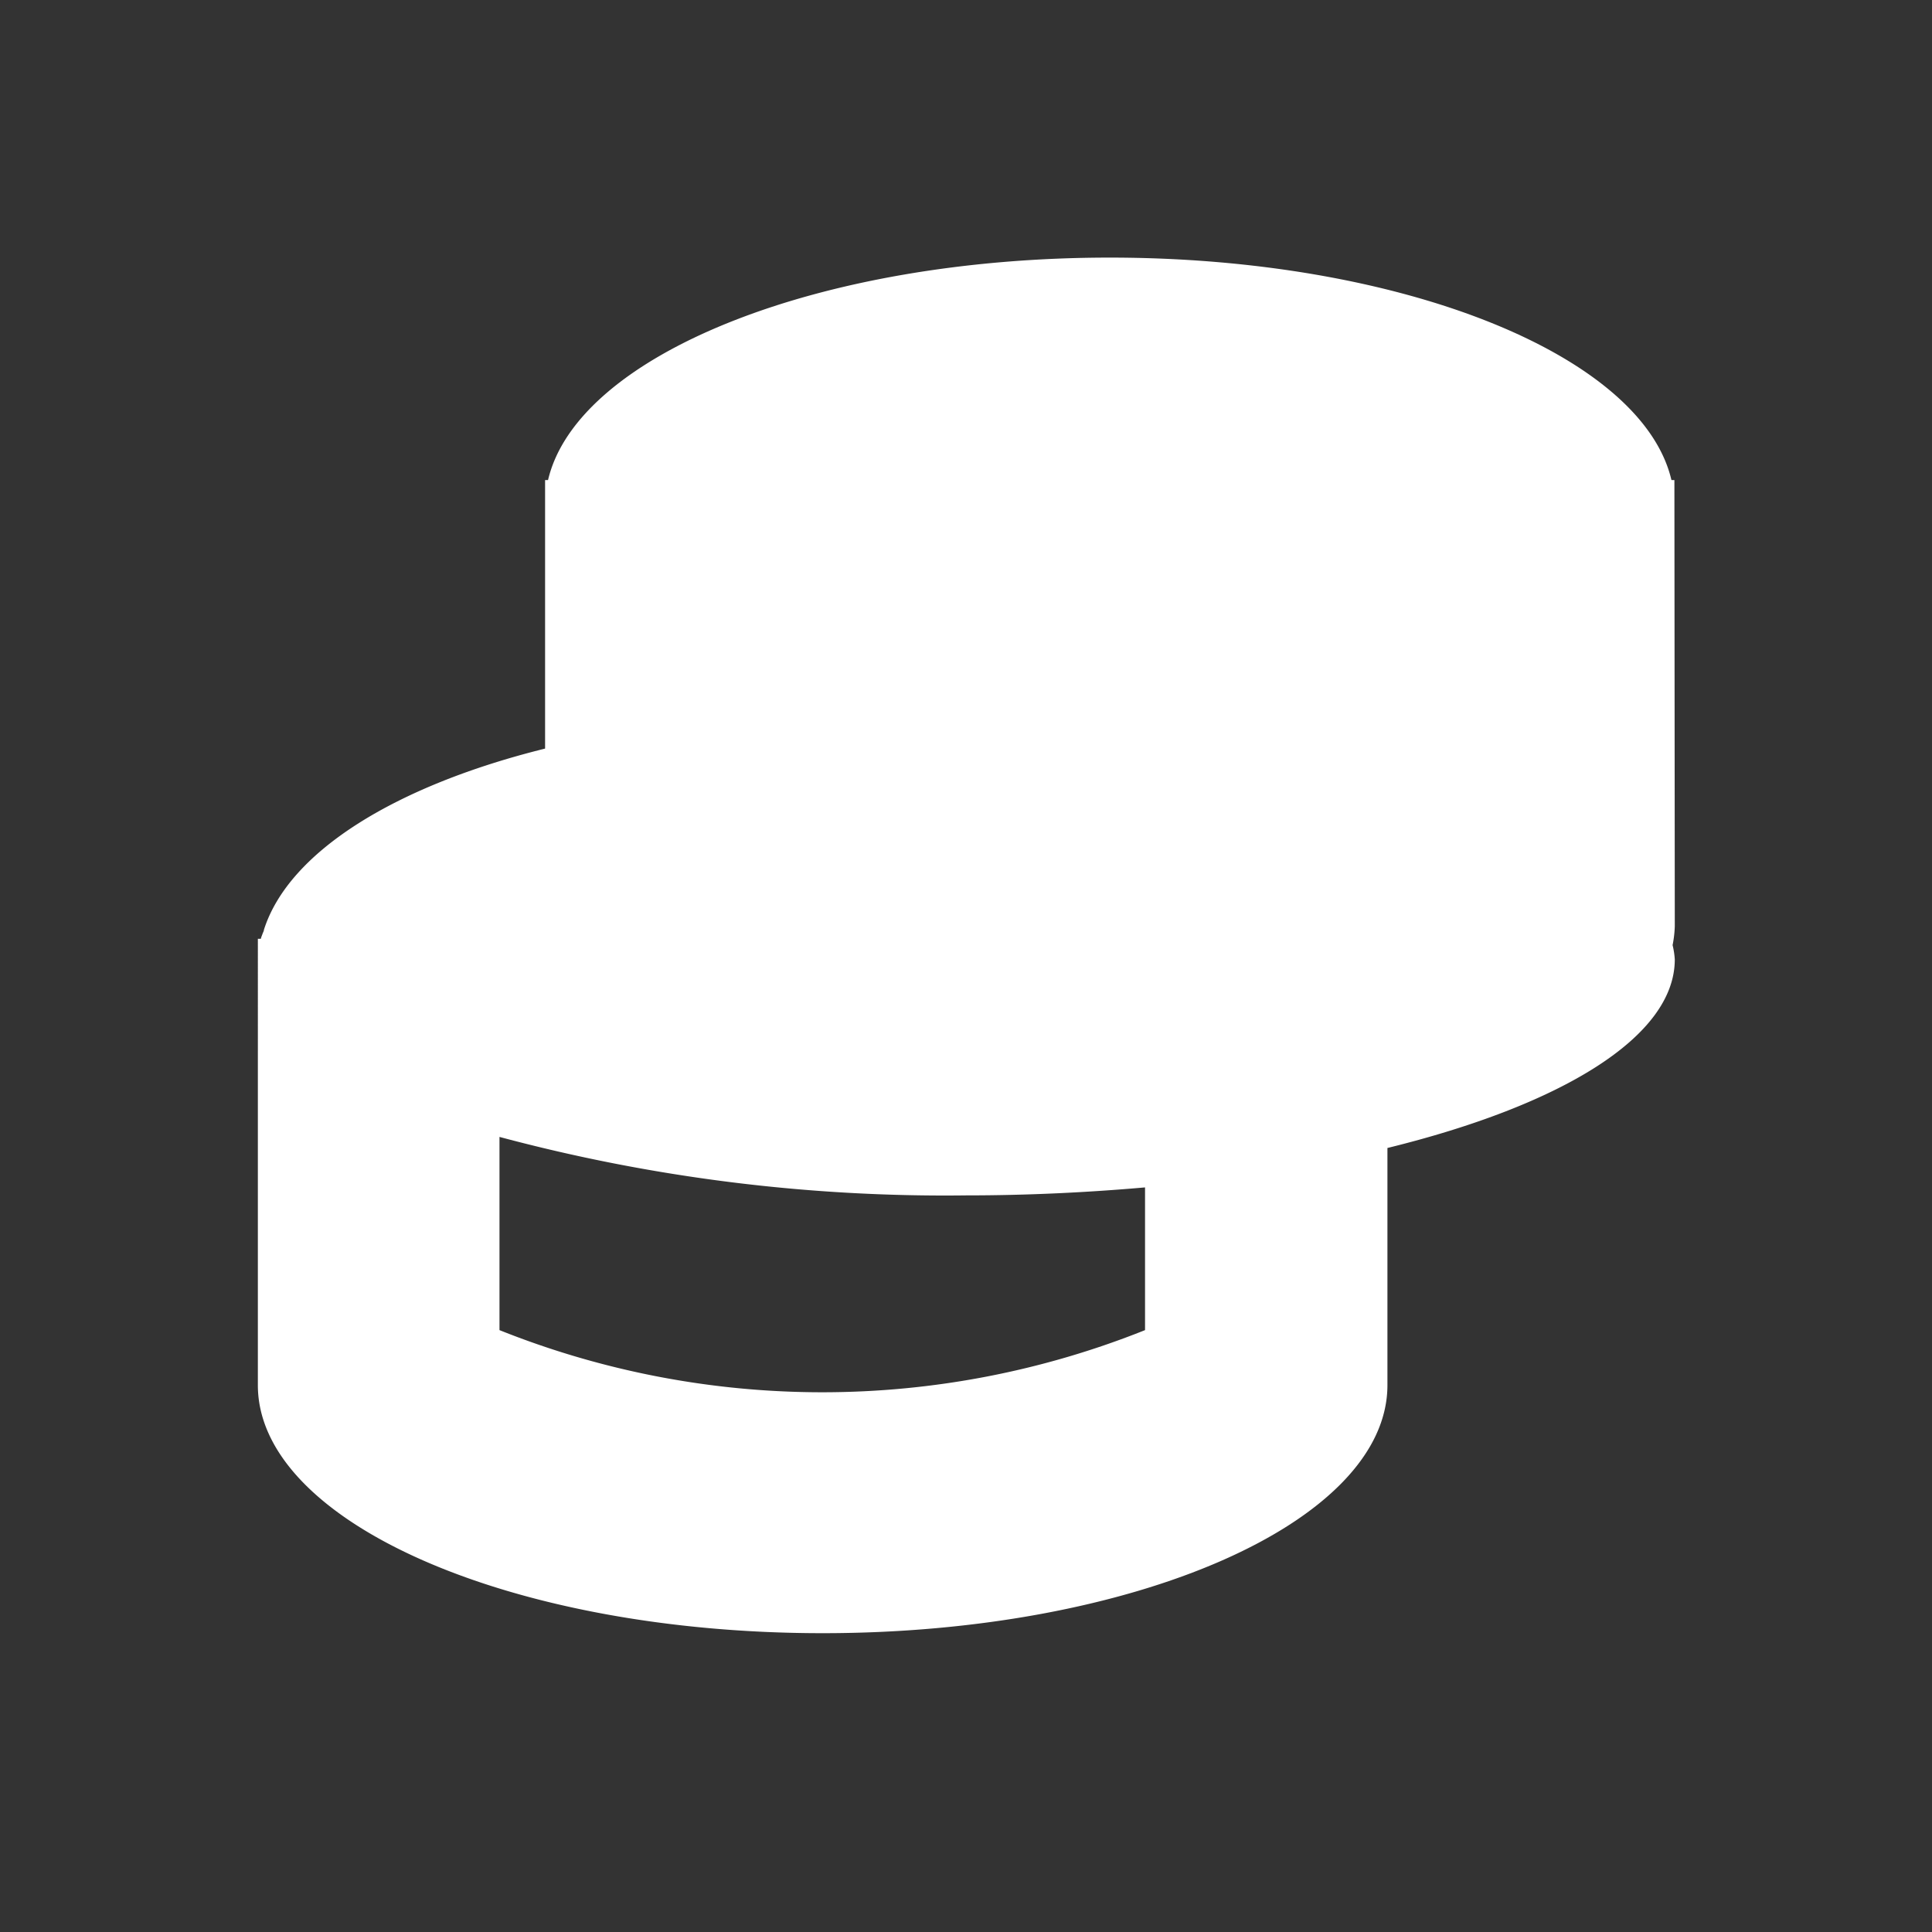 <svg xmlns="http://www.w3.org/2000/svg" width="15" height="15" viewBox="0 0 15 15">
  <rect x="0" y="0" width="15" height="15" fill="#333333" stroke="none"/>
  <defs>
    <style>
      .cls-1 {
        fill: none;
      }

      .cls-2 {
        fill: #fff;
      }
    </style>
  </defs>
  <g id="ic_gold" transform="translate(0 4)">
    <rect id="area" class="cls-1" width="15" height="15" transform="translate(0 -4)"/>
    <path id="Path_3165" data-name="Path 3165" class="cls-2" d="M220.01,455.973h-.023c-.227-.97-2.093-1.727-4.361-1.727s-4.134.757-4.361,1.727h-.023v2.085c-1.161.288-1.99.8-2.183,1.407,0,.01-.007.02-.01.029s-.011.027-.014.041h-.023V463c0,1.063,1.963,1.926,4.385,1.926s4.385-.863,4.385-1.926v-1.841c1.351-.332,2.231-.863,2.231-1.464a.632.632,0,0,0-.017-.111.889.889,0,0,0,.017-.146Zm-4.11,6.6a6.749,6.749,0,0,1-5.012,0v-1.5a13.367,13.367,0,0,0,3.622.454c.481,0,.945-.023,1.39-.062Z" transform="translate(-207.01 -456.246)"/>
  </g>
</svg>

